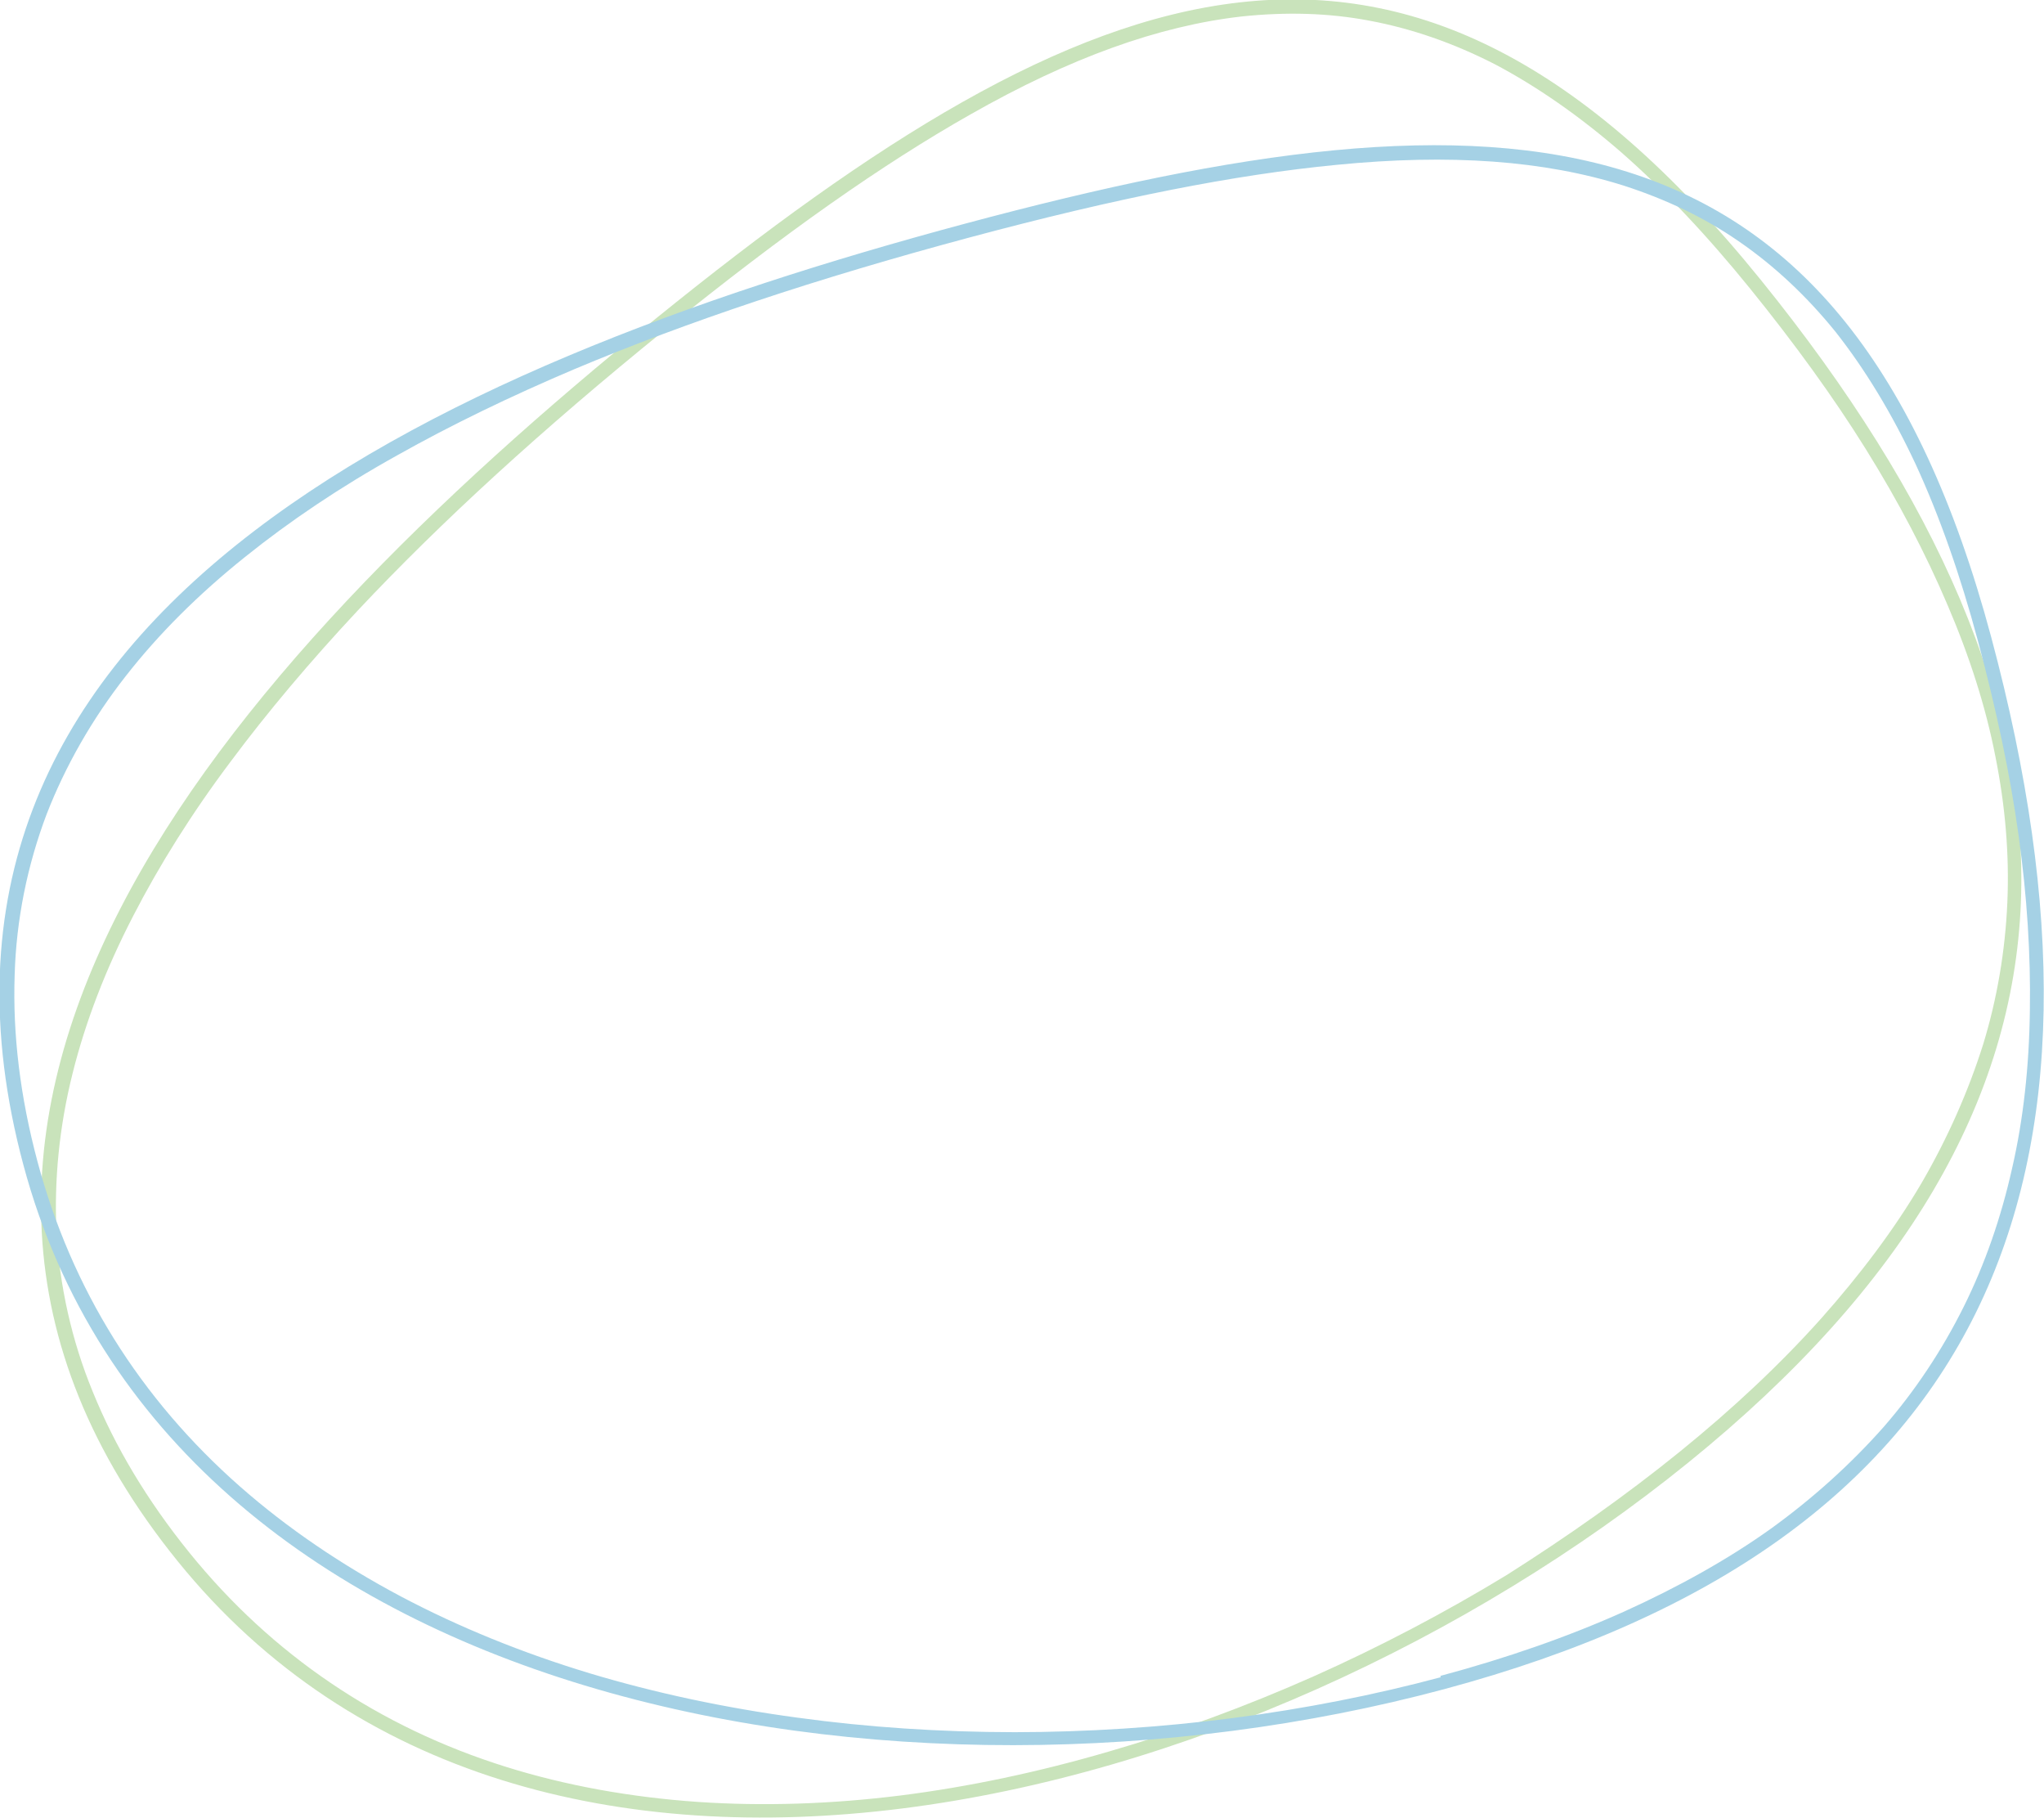 <?xml version="1.0" encoding="utf-8"?>
<!-- Generator: Adobe Illustrator 19.0.0, SVG Export Plug-In . SVG Version: 6.00 Build 0)  -->
<svg version="1.1" id="Layer_1" xmlns="http://www.w3.org/2000/svg" xmlns:xlink="http://www.w3.org/1999/xlink" x="0px" y="0px"
	 viewBox="-85.1 252.2 296.3 263.5" style="enable-background:new -85.1 252.2 296.3 263.5;" xml:space="preserve">
<style type="text/css">
	.st0{opacity:0.365;}
	.st1{fill:none;}
	.st2{fill:#6CB144;}
	.st3{fill:#0882B7;}
</style>
<g id="Group_2389" transform="translate(-35.032 -491.578)" class="st0">
	<g id="Path_4486" transform="matrix(-0.777, 0.629, -0.629, -0.777, 404.859, 664.939)">
		<path class="st1" d="M346.5-93.8c81.5,0,179.2,45.2,179.2,126.7s-85.7,96.4-167.2,96.4s-128.1-14.8-128.1-96.4
			S265-93.8,346.5-93.8z"/>
		<path class="st2" d="M346.5-91.8c-10,0-19.4,0.7-28.1,2.1c-8.5,1.4-16.5,3.4-23.7,6.1c-7.1,2.7-13.7,6.1-19.6,10
			c-5.8,3.9-11.1,8.6-15.7,13.8c-4.6,5.2-8.6,11.1-12,17.6c-3.4,6.4-6.2,13.6-8.4,21.4c-2.2,7.7-3.9,16.1-5,25
			c-1.1,8.8-1.6,18.5-1.6,28.6c0,10,0.7,19.1,2.1,27.2c1.4,7.9,3.5,15.1,6.2,21.4c2.7,6.1,6.1,11.6,10.2,16.4
			c3.9,4.6,8.6,8.6,14,12.1c10.2,6.5,23.1,11,39.5,13.7c14.4,2.4,31.6,3.6,54.1,3.6c22.9,0,42.7-1.2,60.2-3.6
			c10-1.4,19.4-3.2,28-5.4c9.2-2.3,17.6-5.2,25.1-8.5c8-3.5,15.1-7.6,21.2-12.2c6.4-4.8,11.9-10.4,16.3-16.4
			c4.6-6.4,8.2-13.6,10.5-21.3c2.5-8.2,3.8-17.2,3.8-27c0-19-5.4-36.9-16.2-53.1c-5-7.5-11.2-14.7-18.4-21.4
			c-6.9-6.4-14.8-12.4-23.5-17.8c-8.4-5.2-17.6-9.9-27.4-14c-9.5-4-19.5-7.4-29.9-10.2c-10.1-2.7-20.6-4.8-31-6.2
			C366.9-91.1,356.6-91.8,346.5-91.8 M346.5-93.8c81.5,0,179.2,45.2,179.2,126.7c0,81.5-85.7,96.4-167.2,96.4
			c-81.5,0-128.1-14.8-128.1-96.4C230.4-48.7,265-93.8,346.5-93.8z"/>
	</g>
	<g id="Path_4506" transform="matrix(-0.966, 0.259, -0.259, -0.966, 391.402, 740.688)">
		<path class="st1" d="M288.4-179.3c81.5,0,179.2,45.2,179.2,126.7s-85.7,96.4-167.2,96.4S172.3,28.9,172.3-52.6
			S206.8-179.3,288.4-179.3z"/>
		<path class="st3" d="M288.4-179.3v2c-10,0-19.4,0.7-28.1,2.1c-8.5,1.4-16.5,3.4-23.7,6.1c-7.1,2.7-13.7,6.1-19.6,10
			c-5.8,3.9-11.1,8.6-15.7,13.8c-4.6,5.2-8.6,11.1-12,17.6c-3.4,6.4-6.2,13.6-8.4,21.4c-2.2,7.7-3.9,16.1-5,25
			c-1.1,8.8-1.6,18.5-1.6,28.6c0,10,0.7,19.1,2.1,27.2c1.4,7.9,3.5,15.1,6.2,21.4c2.7,6.1,6.1,11.6,10.2,16.4
			c3.9,4.6,8.6,8.6,14,12.1c10.2,6.5,23.1,11,39.5,13.7c14.4,2.4,31.6,3.6,54.1,3.6c22.9,0,42.7-1.2,60.2-3.6
			c10-1.4,19.4-3.2,28-5.4c9.2-2.3,17.6-5.2,25.1-8.5c8-3.5,15.1-7.6,21.2-12.2c6.4-4.8,11.9-10.4,16.3-16.4
			c4.6-6.4,8.2-13.6,10.5-21.3c2.5-8.2,3.8-17.2,3.8-27c0-19-5.4-36.9-16.2-53.1c-5-7.5-11.2-14.7-18.4-21.4
			c-6.9-6.4-14.8-12.4-23.5-17.8c-8.4-5.2-17.6-9.9-27.4-14c-9.5-4-19.5-7.4-29.9-10.2c-10.1-2.7-20.6-4.8-31-6.2
			c-10.4-1.4-20.8-2.1-30.8-2.1V-179.3 M288.4-179.3c81.5,0,179.2,45.2,179.2,126.7c0,81.5-85.7,96.4-167.2,96.4
			c-81.5,0-128.1-14.8-128.1-96.4C172.3-134.1,206.8-179.3,288.4-179.3z"/>
	</g>
</g>
</svg>
